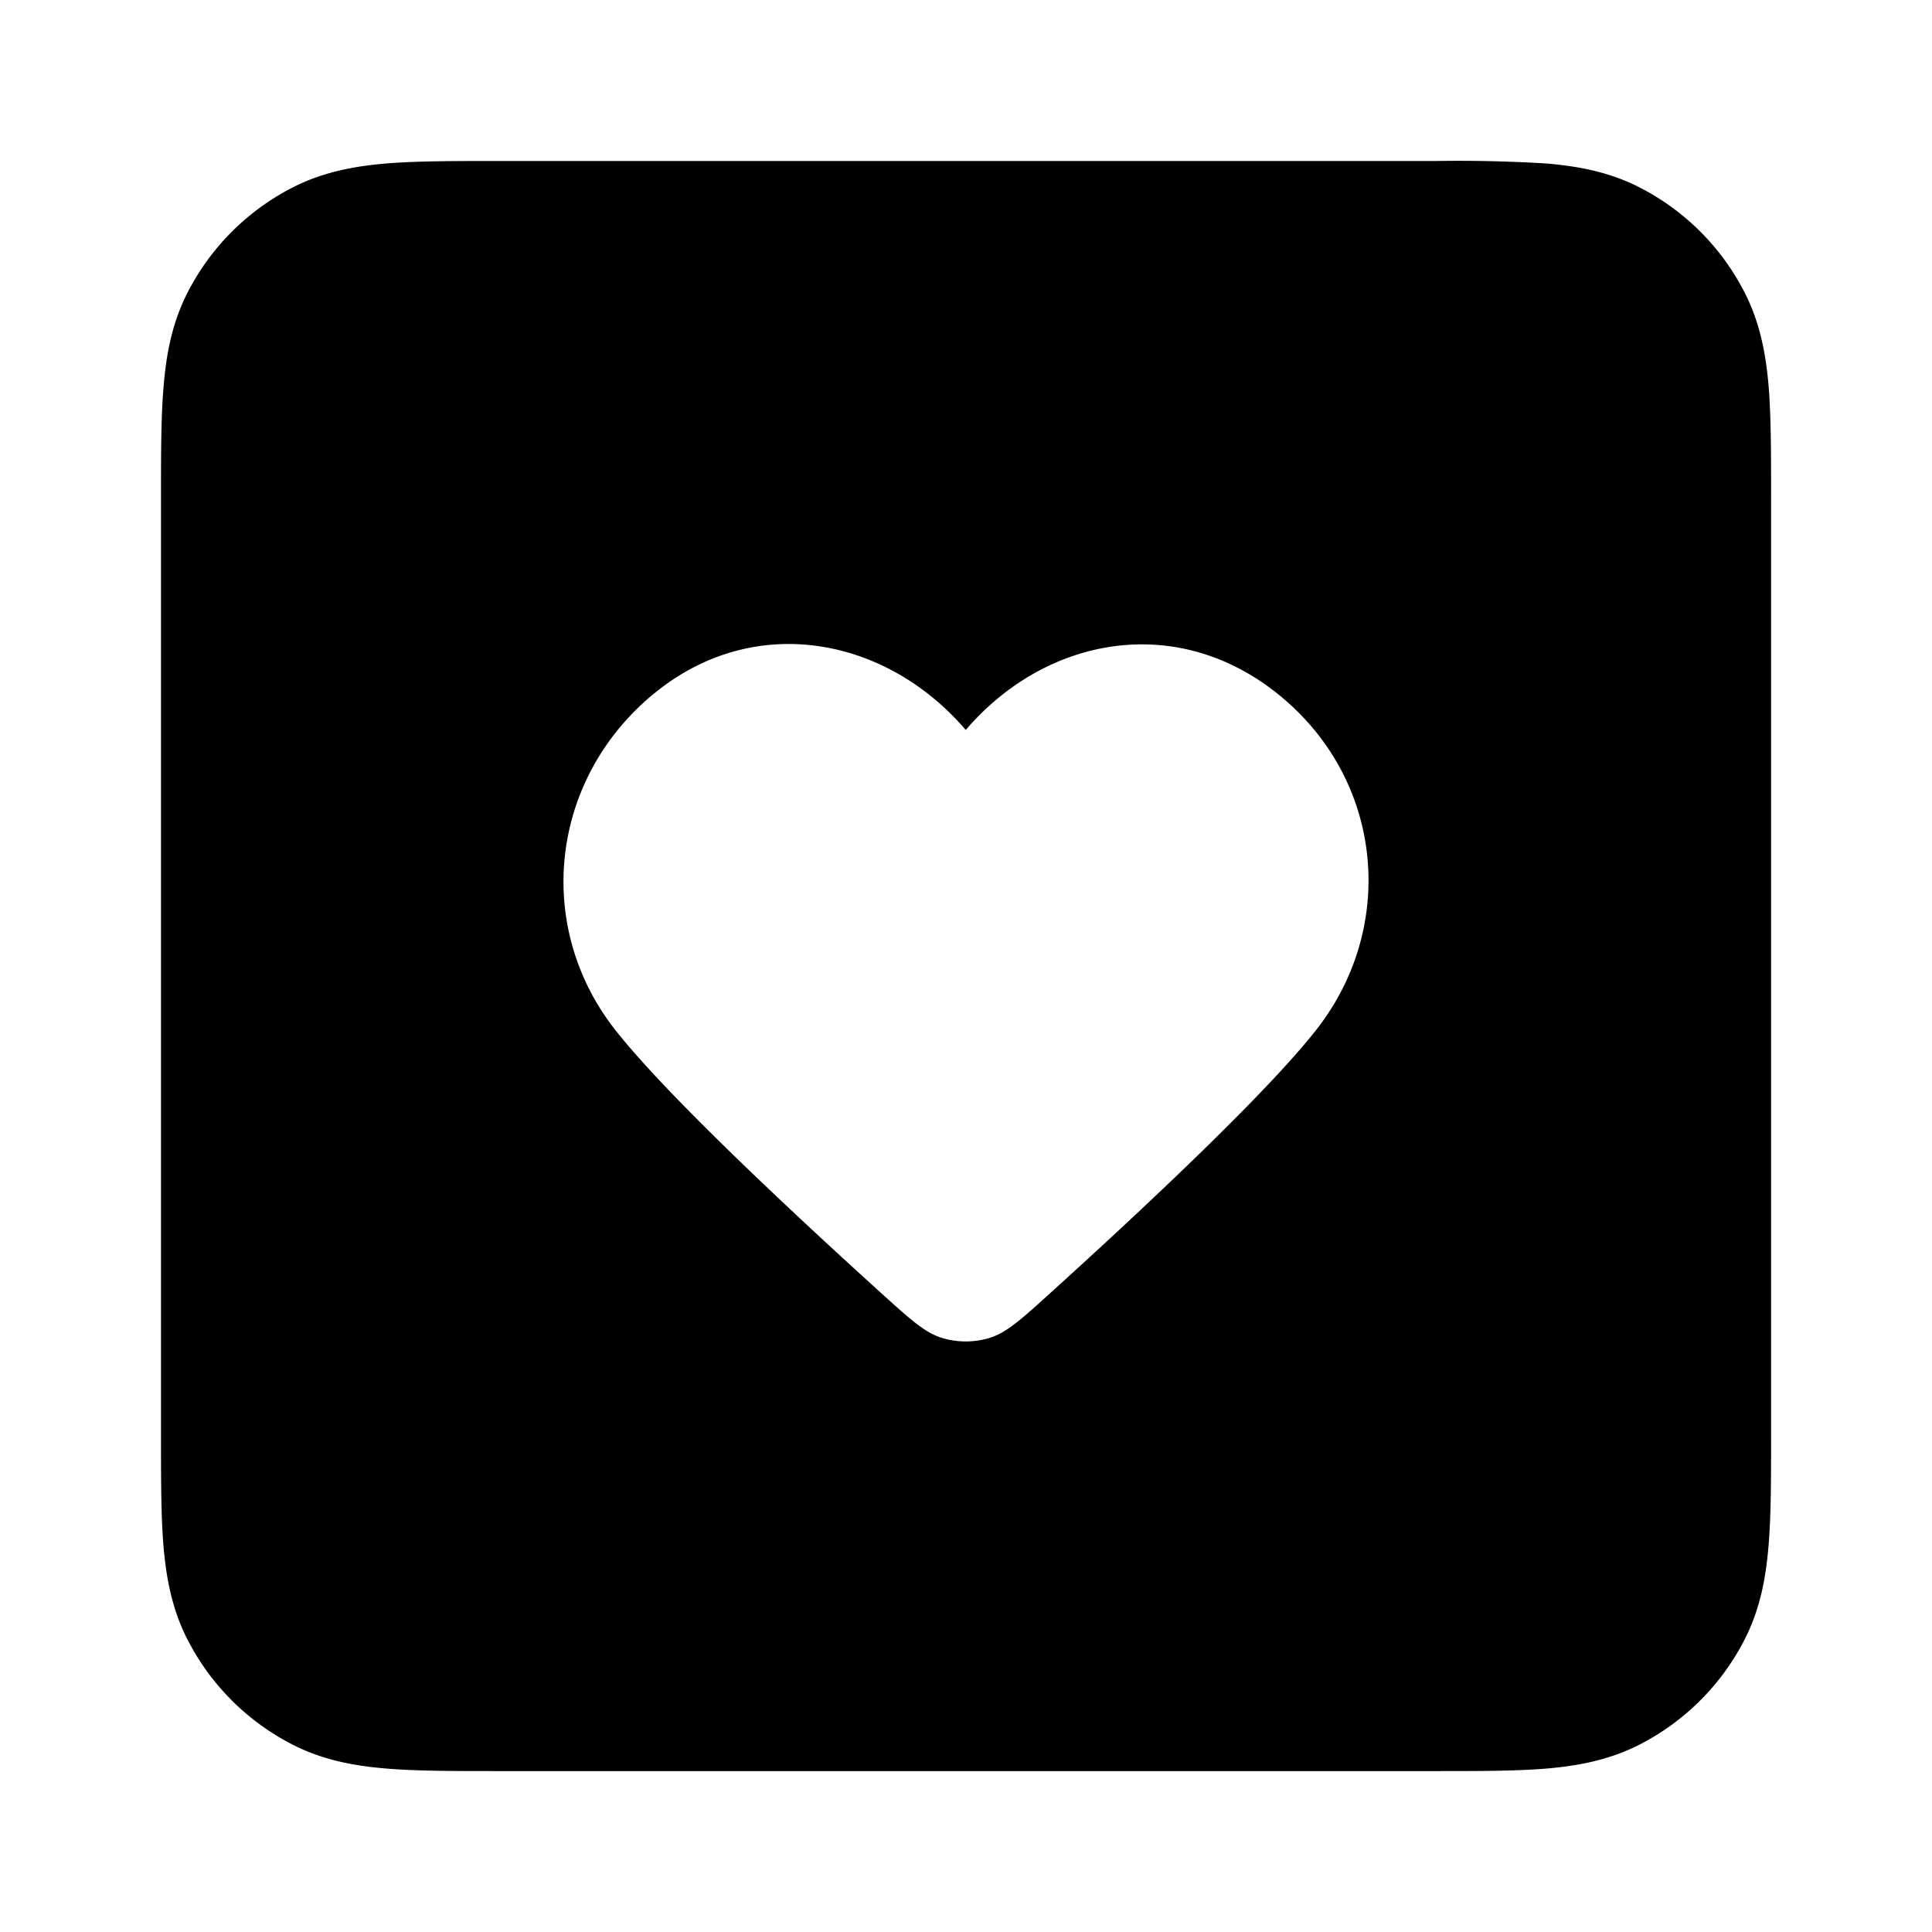 <svg fill="none" xmlns="http://www.w3.org/2000/svg" viewBox="0 0 24 24"><path fill-rule="evenodd" clip-rule="evenodd" d="M17.838 2H6.162c-.527 0-.981 0-1.356.03-.395.033-.789.104-1.167.297a3 3 0 0 0-1.311 1.311c-.193.378-.264.772-.296 1.167C2 5.18 2 5.635 2 6.161V17.84c0 .527 0 .982.03 1.356.033.395.104.789.297 1.167a3 3 0 0 0 1.311 1.311c.378.193.772.264 1.167.296.375.031.83.031 1.356.031H17.84c.527 0 .982 0 1.356-.03.395-.033.789-.104 1.167-.297a3 3 0 0 0 1.311-1.311c.193-.378.264-.772.296-1.167.031-.375.031-.83.031-1.356V6.16c0-.527 0-.981-.03-1.356-.033-.395-.104-.789-.297-1.167a3 3 0 0 0-1.311-1.311c-.378-.193-.772-.264-1.167-.296A17.9 17.9 0 0 0 17.838 2Zm-9.76 6.655c1.252-1.07 2.919-.756 3.919.413 1-1.169 2.645-1.472 3.919-.413s1.429 2.86.445 4.125c-.63.81-2.243 2.314-3.322 3.29-.358.325-.538.487-.752.552a1.024 1.024 0 0 1-.58 0c-.215-.065-.394-.227-.753-.552-1.078-.976-2.692-2.48-3.322-3.29-.984-1.265-.807-3.055.445-4.125Z" fill="currentColor"/></svg>